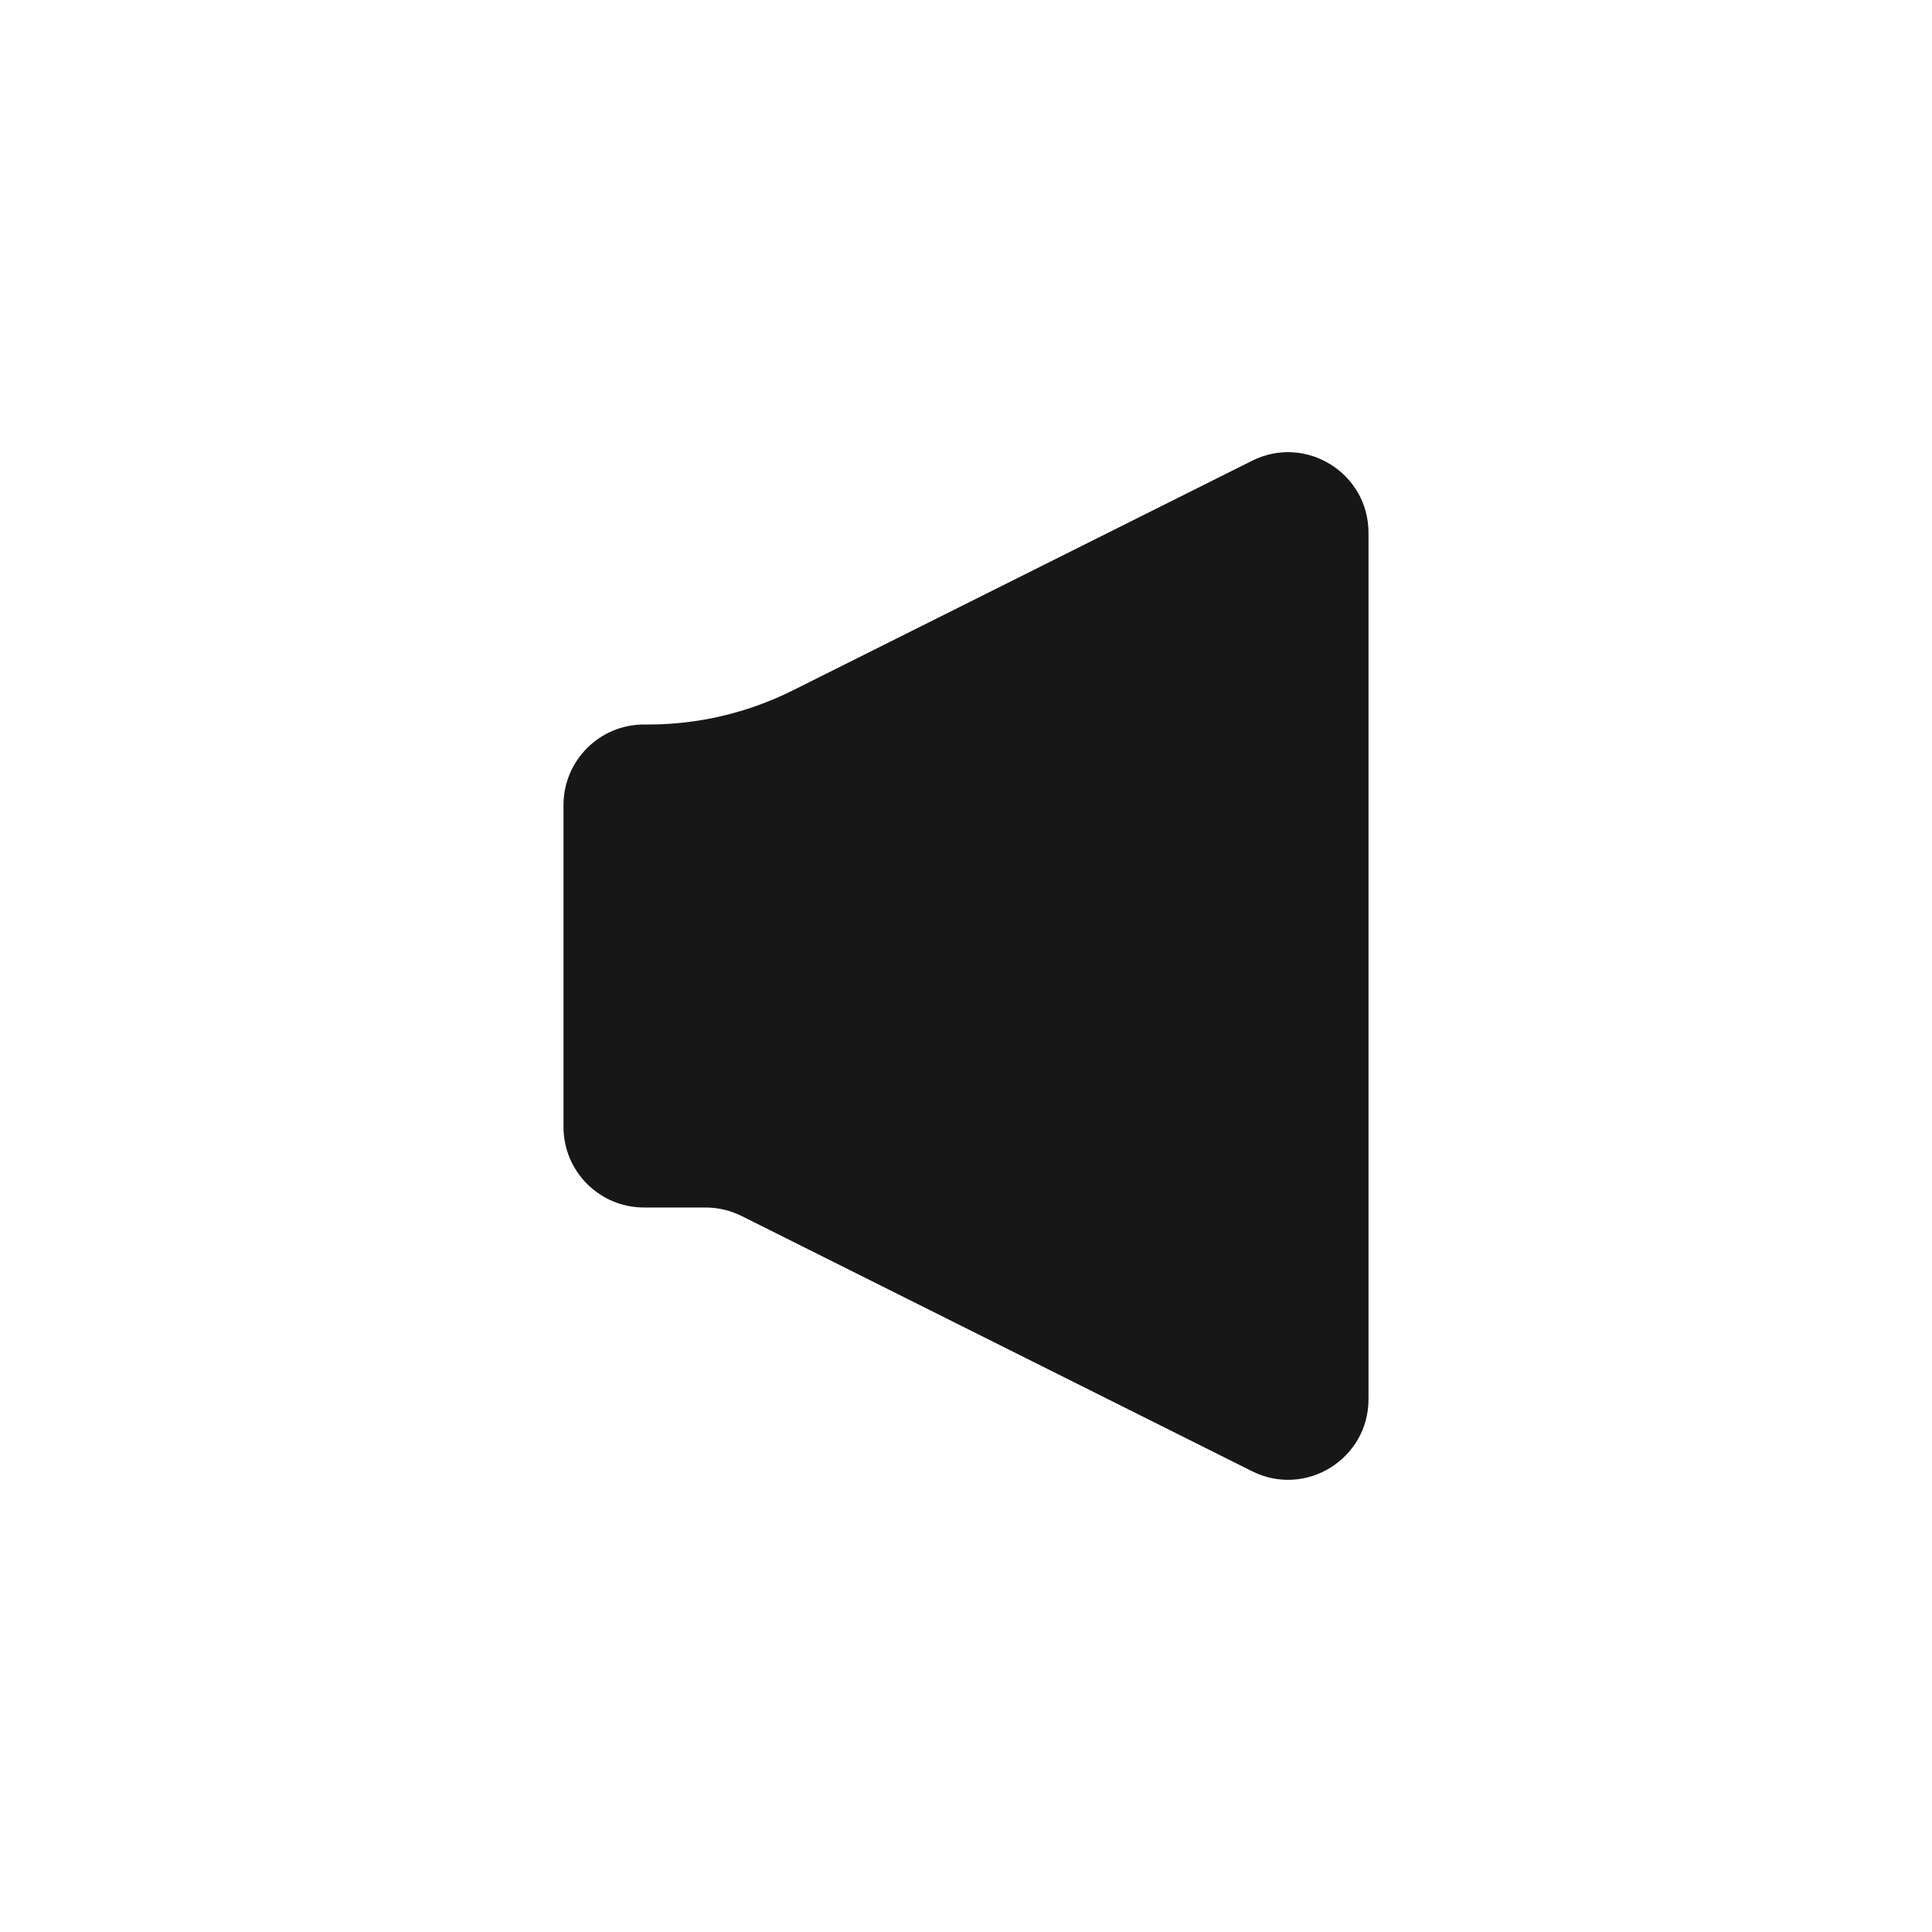 <svg width="24" height="24" viewBox="0 0 24 24" fill="none" xmlns="http://www.w3.org/2000/svg">
<rect width="24" height="24" fill="white"/>
<path d="M7 10C7 9.448 7.448 9 8 9H8.056C8.677 9 9.289 8.855 9.845 8.578L15.553 5.724C16.218 5.391 17 5.875 17 6.618V17.382C17 18.125 16.218 18.609 15.553 18.276L9.211 15.105C9.072 15.036 8.919 15 8.764 15H8C7.448 15 7 14.552 7 14V10Z" fill="#171717"/>
</svg>
